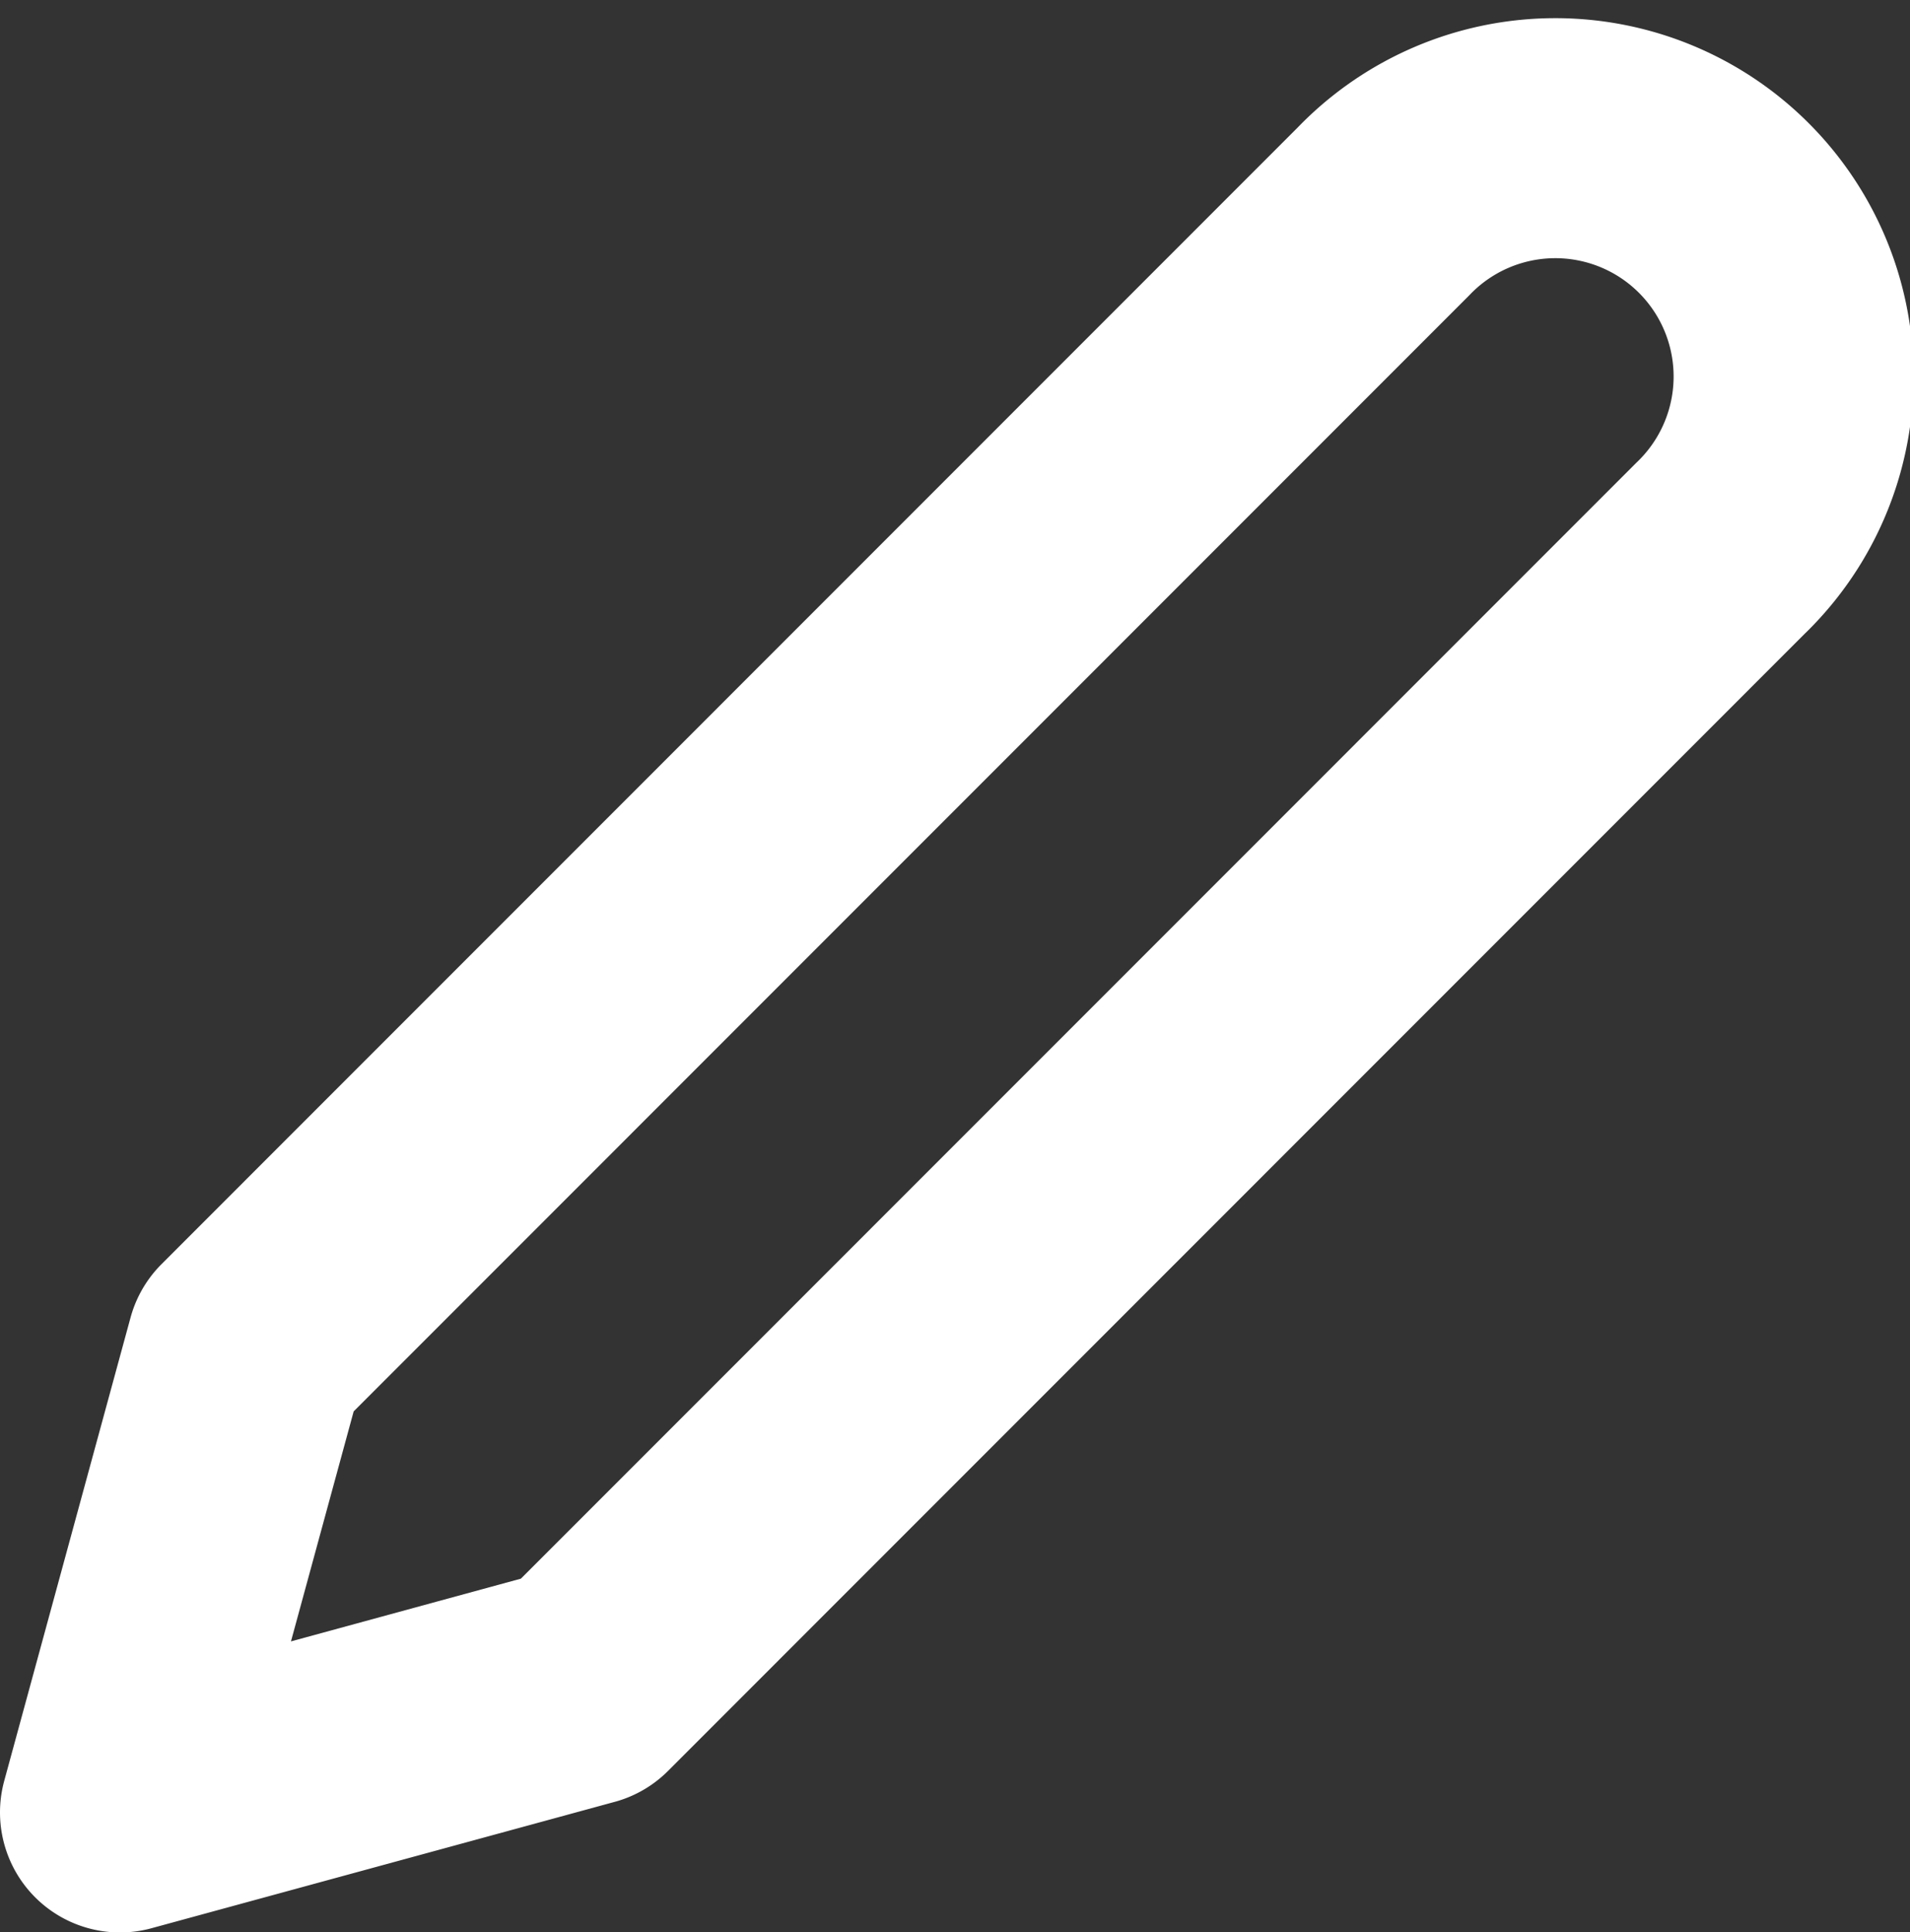<svg xmlns="http://www.w3.org/2000/svg" width="15.92" height="16.101" viewBox="0 0 15.92 16.101">
    <rect x="0" y="0" width="15.92" height="16.101" fill="#333333" stroke="none"/>
    <path id="Icon_feather-edit-2" data-name="Icon feather-edit-2" d="M13.53,3.839a1.986,1.986,0,1,1,2.808,2.808L6.861,16.125,3,17.178l1.053-3.861Z" transform="translate(-2 -2.076)" fill="none" stroke="#fff" stroke-linecap="round" stroke-linejoin="round" stroke-width="2"/>
</svg>
